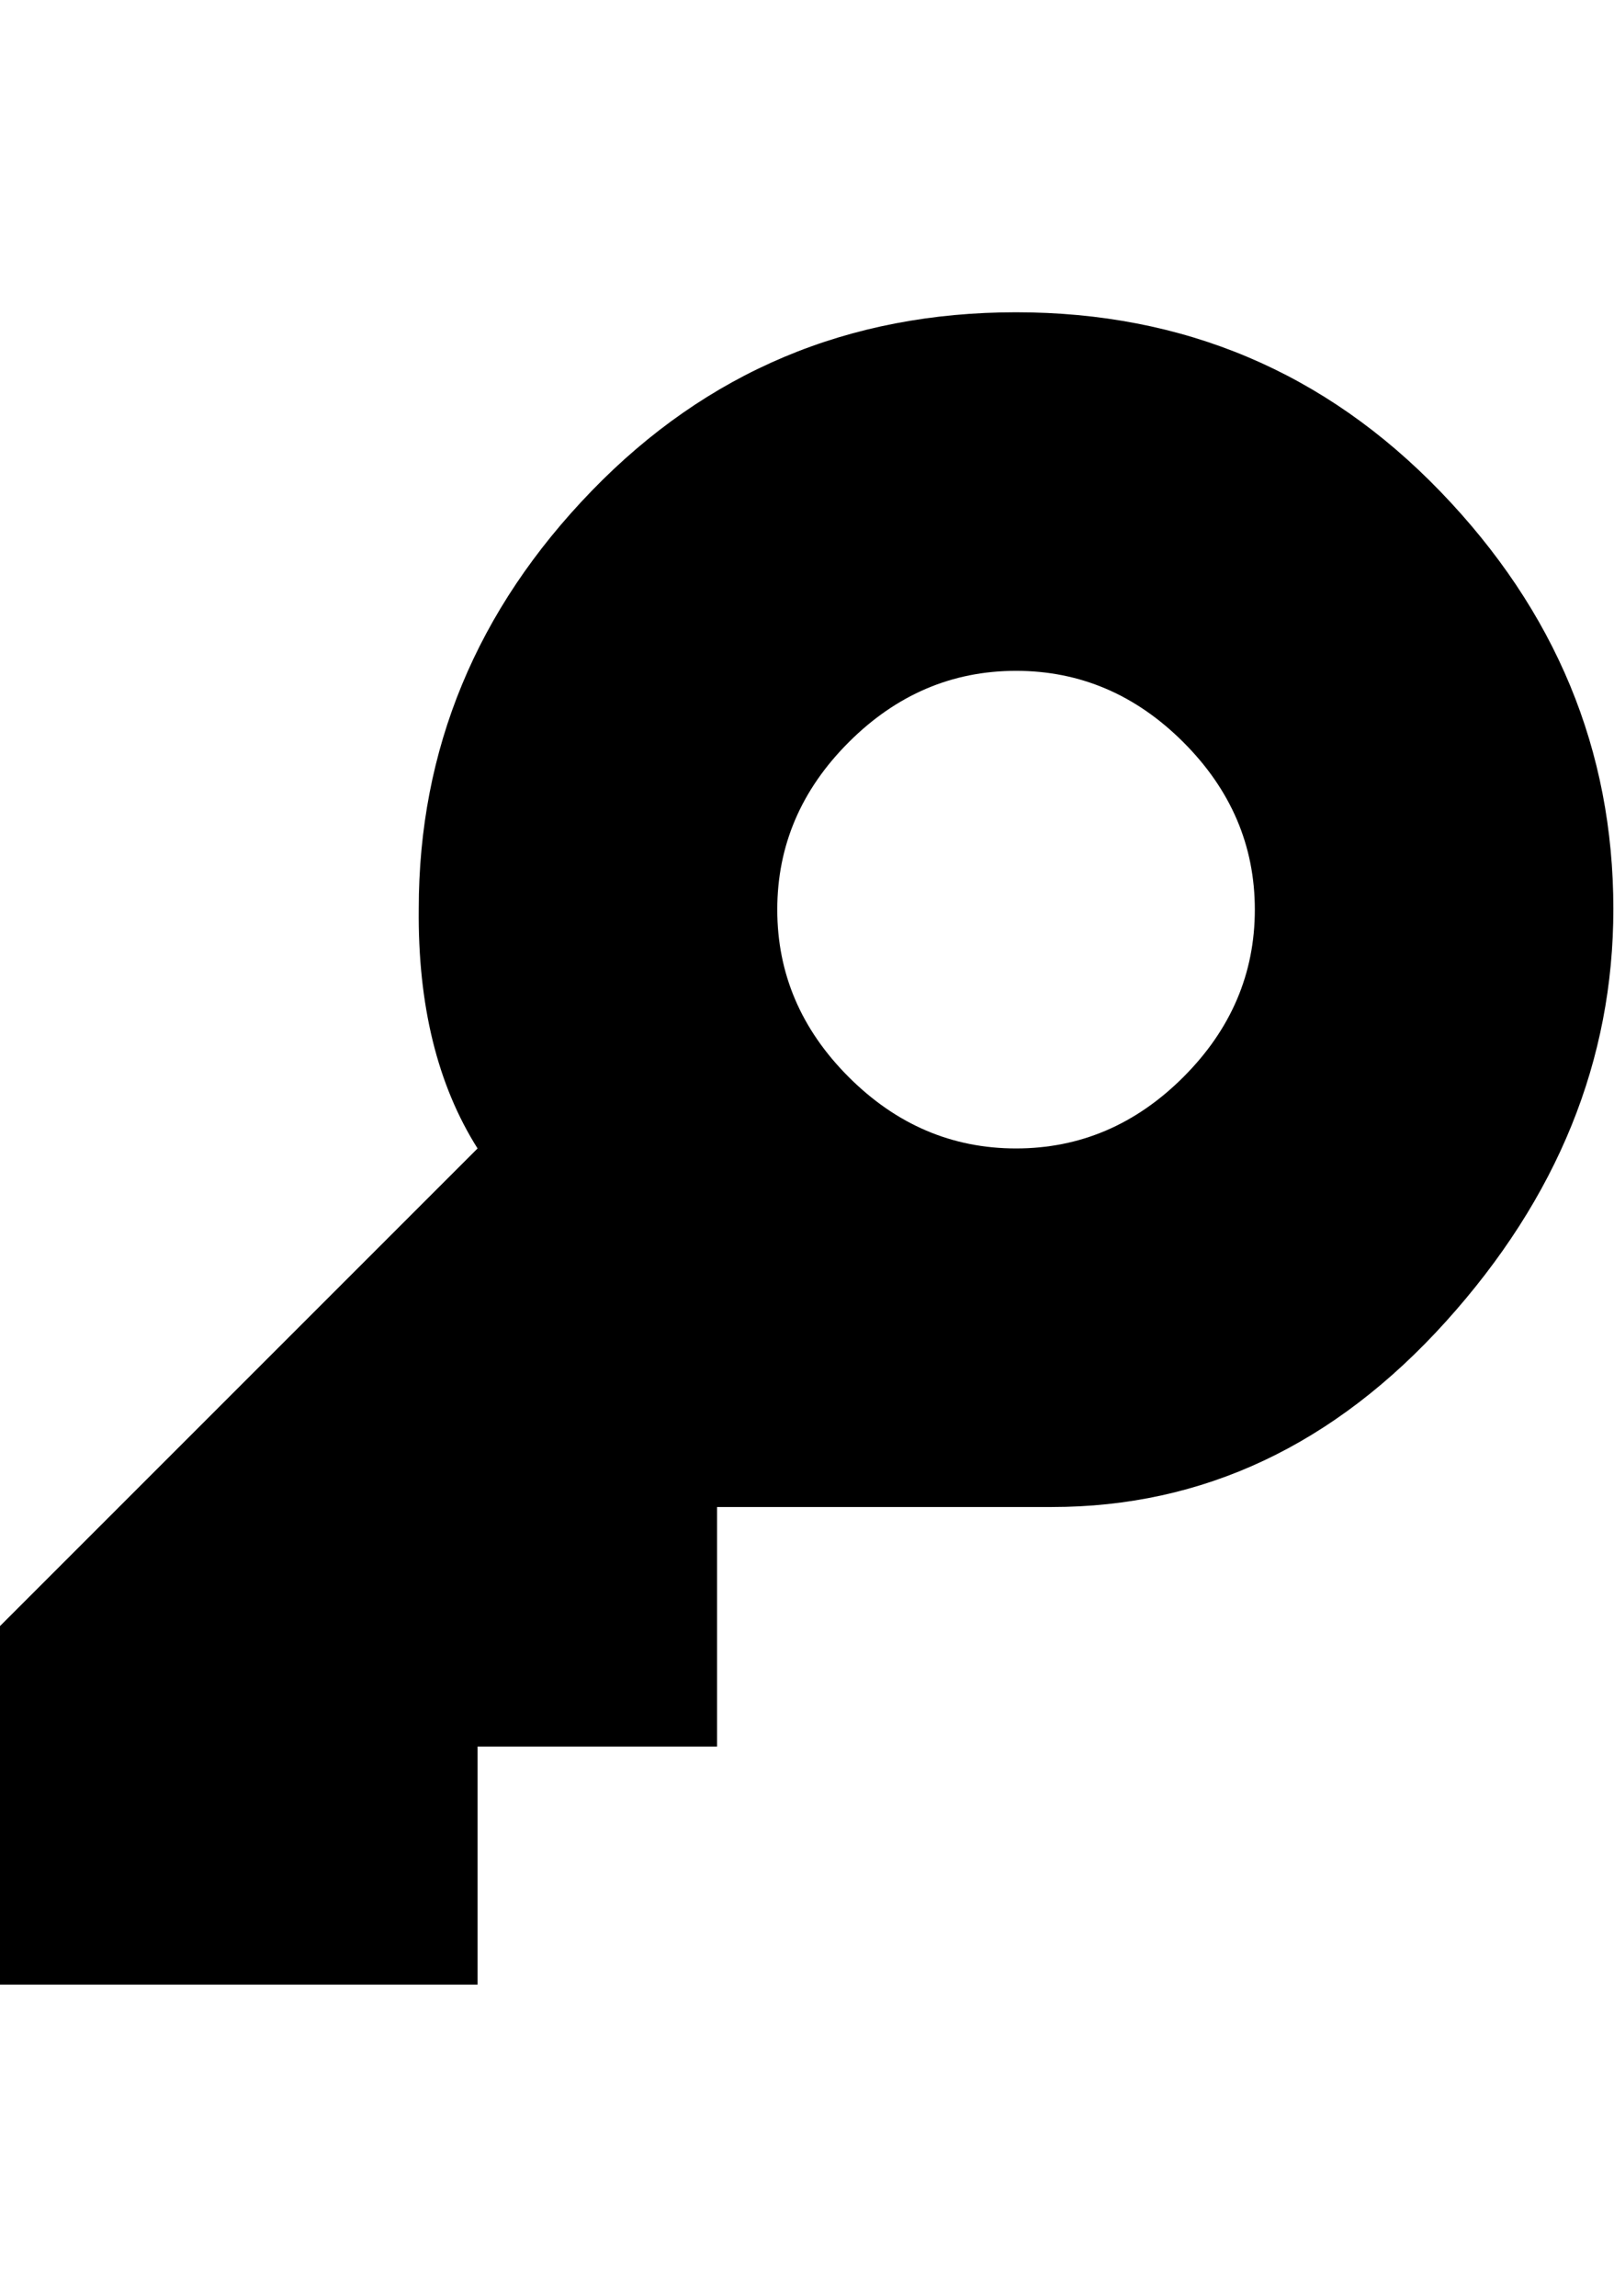 <svg height="1000" width="703" xmlns="http://www.w3.org/2000/svg"><path d="M0 864.34l0 -156.16l208.01 -208.01q-26.23 -41.48 -25.62 -104.31 0 -104.31 75.335 -182.085t184.83 -77.775 184.83 78.08 75.335 181.78q0 98.82 -72.895 179.645t-171.715 80.825l-145.79 0l0 104.31l-104.31 0l0 103.7l-208.01 0zm338.55 -468.175q0 41.785 31.11 72.895t72.895 31.11 72.895 -31.11 31.11 -72.895 -31.11 -72.895 -72.895 -31.11 -72.895 31.11 -31.11 72.895z"/></svg>